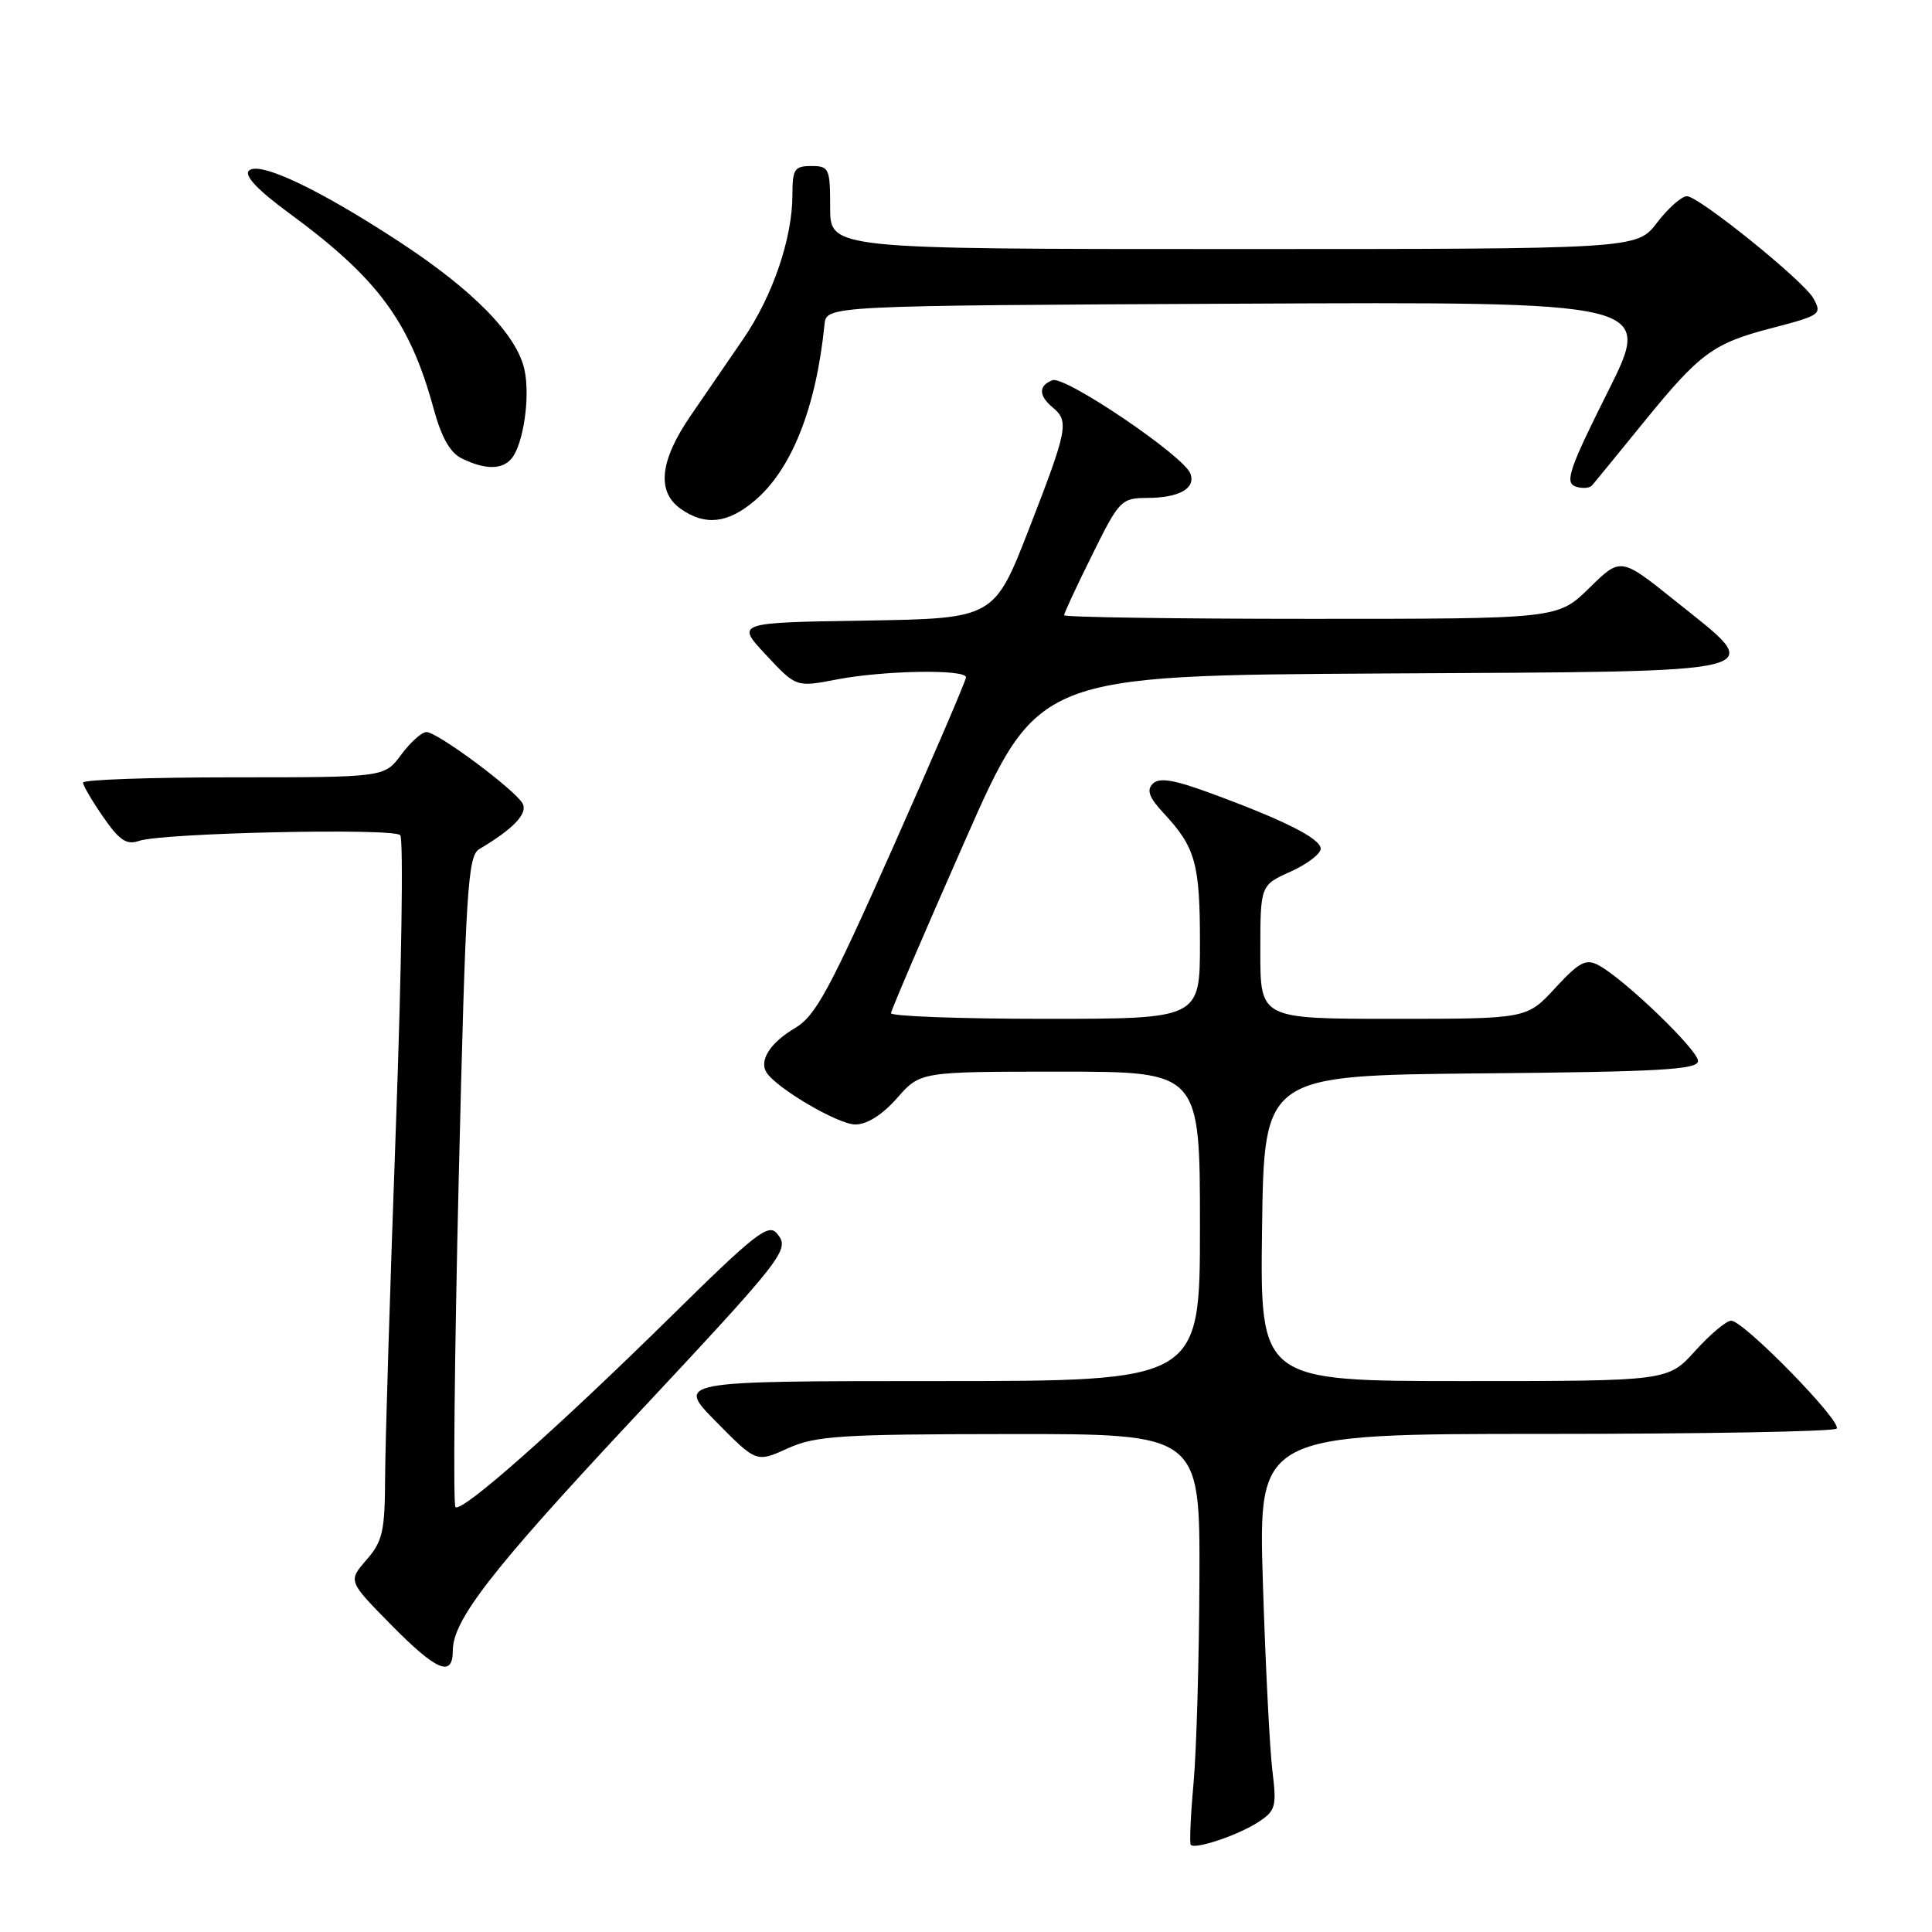 <?xml version="1.0" encoding="UTF-8" standalone="no"?>
<!DOCTYPE svg PUBLIC "-//W3C//DTD SVG 1.1//EN" "http://www.w3.org/Graphics/SVG/1.1/DTD/svg11.dtd" >
<svg xmlns="http://www.w3.org/2000/svg" xmlns:xlink="http://www.w3.org/1999/xlink" version="1.1" viewBox="0 0 256 256">
 <g >
 <path fill="currentColor"
d=" M 166.74 241.43 C 169.03 239.93 169.18 239.38 168.60 234.65 C 168.25 231.82 167.68 220.61 167.34 209.75 C 166.73 190.00 166.73 190.00 204.70 190.00 C 225.58 190.00 242.98 189.69 243.36 189.30 C 244.20 188.47 231.05 175.00 229.39 175.00 C 228.75 175.00 226.61 176.80 224.62 179.00 C 221.01 183.00 221.01 183.00 193.98 183.00 C 166.96 183.00 166.96 183.00 167.23 162.75 C 167.50 142.50 167.50 142.50 196.25 142.23 C 219.94 142.02 225.00 141.73 225.00 140.59 C 225.00 139.13 215.22 129.72 211.82 127.90 C 210.14 127.00 209.27 127.46 206.07 130.92 C 202.31 135.00 202.31 135.00 184.65 135.00 C 167.00 135.00 167.00 135.00 167.00 126.15 C 167.00 117.30 167.00 117.30 171.00 115.50 C 173.20 114.51 175.00 113.14 175.00 112.46 C 175.00 111.11 170.08 108.64 160.19 105.02 C 155.48 103.30 153.60 103.00 152.75 103.85 C 151.90 104.70 152.26 105.68 154.18 107.74 C 158.40 112.27 159.00 114.39 159.00 124.93 C 159.00 135.00 159.00 135.00 138.50 135.00 C 127.22 135.00 118.03 134.66 118.06 134.25 C 118.09 133.84 122.48 123.60 127.82 111.50 C 137.51 89.50 137.51 89.50 183.26 89.24 C 236.26 88.94 234.23 89.45 221.88 79.54 C 214.75 73.83 214.75 73.83 210.59 77.91 C 206.42 82.00 206.42 82.00 173.71 82.00 C 155.72 82.00 141.00 81.78 141.00 81.52 C 141.00 81.25 142.67 77.65 144.72 73.52 C 148.29 66.29 148.58 66.00 151.97 65.98 C 156.26 65.97 158.49 64.71 157.72 62.73 C 156.82 60.38 141.10 49.75 139.46 50.38 C 137.59 51.10 137.60 52.42 139.50 54.00 C 141.68 55.81 141.47 56.90 136.37 70.03 C 131.73 81.95 131.73 81.95 114.62 82.23 C 97.50 82.50 97.50 82.50 101.50 86.78 C 105.50 91.07 105.50 91.07 110.89 90.03 C 117.14 88.83 128.00 88.65 128.00 89.75 C 128.00 90.16 123.62 100.37 118.26 112.43 C 109.92 131.19 108.06 134.62 105.35 136.22 C 102.09 138.14 100.57 140.49 101.55 142.08 C 102.84 144.17 111.06 149.00 113.33 149.00 C 114.89 149.00 116.91 147.72 118.87 145.50 C 121.94 142.00 121.94 142.00 140.47 142.00 C 159.00 142.00 159.00 142.00 159.00 162.50 C 159.00 183.00 159.00 183.00 124.28 183.00 C 89.57 183.00 89.57 183.00 94.90 188.40 C 100.23 193.80 100.23 193.80 104.37 191.92 C 108.06 190.25 111.21 190.04 133.75 190.02 C 159.00 190.00 159.00 190.00 158.93 209.25 C 158.89 219.84 158.54 232.01 158.15 236.30 C 157.76 240.59 157.60 244.27 157.79 244.46 C 158.41 245.08 164.14 243.14 166.74 241.43 Z  M 60.00 218.70 C 60.00 214.69 65.16 208.03 83.41 188.50 C 104.24 166.22 104.73 165.58 102.94 163.43 C 101.82 162.08 100.03 163.48 89.08 174.27 C 73.81 189.30 61.17 200.50 60.35 199.69 C 60.03 199.36 60.22 179.84 60.78 156.31 C 61.71 117.74 61.98 113.42 63.51 112.51 C 68.06 109.81 69.98 107.78 69.24 106.46 C 68.21 104.62 57.95 97.00 56.51 97.00 C 55.89 97.00 54.38 98.35 53.16 100.00 C 50.94 103.00 50.94 103.00 30.97 103.00 C 19.99 103.00 11.00 103.31 11.00 103.70 C 11.00 104.08 12.21 106.14 13.68 108.26 C 15.83 111.37 16.78 112.00 18.43 111.42 C 21.51 110.36 52.09 109.69 53.03 110.66 C 53.48 111.12 53.21 128.60 52.45 149.50 C 51.69 170.40 51.05 191.19 51.03 195.69 C 51.00 202.92 50.71 204.22 48.56 206.69 C 46.12 209.50 46.12 209.50 51.78 215.25 C 57.87 221.44 60.00 222.33 60.00 218.70 Z  M 99.97 66.37 C 104.89 62.23 108.14 54.05 109.25 43.00 C 109.50 40.50 109.50 40.50 164.26 40.24 C 219.02 39.98 219.02 39.98 213.05 51.90 C 207.99 61.99 207.33 63.91 208.71 64.44 C 209.60 64.78 210.63 64.71 210.99 64.28 C 211.36 63.85 214.47 60.04 217.91 55.81 C 225.24 46.80 227.03 45.49 234.63 43.51 C 241.29 41.77 241.46 41.65 240.27 39.51 C 238.97 37.20 225.10 26.00 223.53 26.00 C 222.82 26.00 221.04 27.58 219.57 29.50 C 216.90 33.00 216.90 33.00 163.45 33.00 C 110.00 33.00 110.00 33.00 110.00 27.50 C 110.00 22.30 109.86 22.00 107.50 22.00 C 105.27 22.00 105.00 22.41 105.00 25.82 C 105.00 31.57 102.38 39.24 98.48 44.92 C 96.57 47.72 93.42 52.30 91.50 55.10 C 87.41 61.07 86.98 65.17 90.22 67.44 C 93.43 69.69 96.41 69.37 99.97 66.37 Z  M 67.79 60.75 C 69.36 58.84 70.28 52.54 69.49 48.97 C 68.48 44.35 62.72 38.46 52.98 32.08 C 42.26 25.05 34.31 21.29 32.98 22.62 C 32.33 23.27 34.17 25.21 38.33 28.26 C 50.06 36.87 54.30 42.61 57.44 54.09 C 58.50 58.00 59.65 60.01 61.23 60.77 C 64.31 62.26 66.55 62.25 67.79 60.75 Z "/>
</g>
</svg>